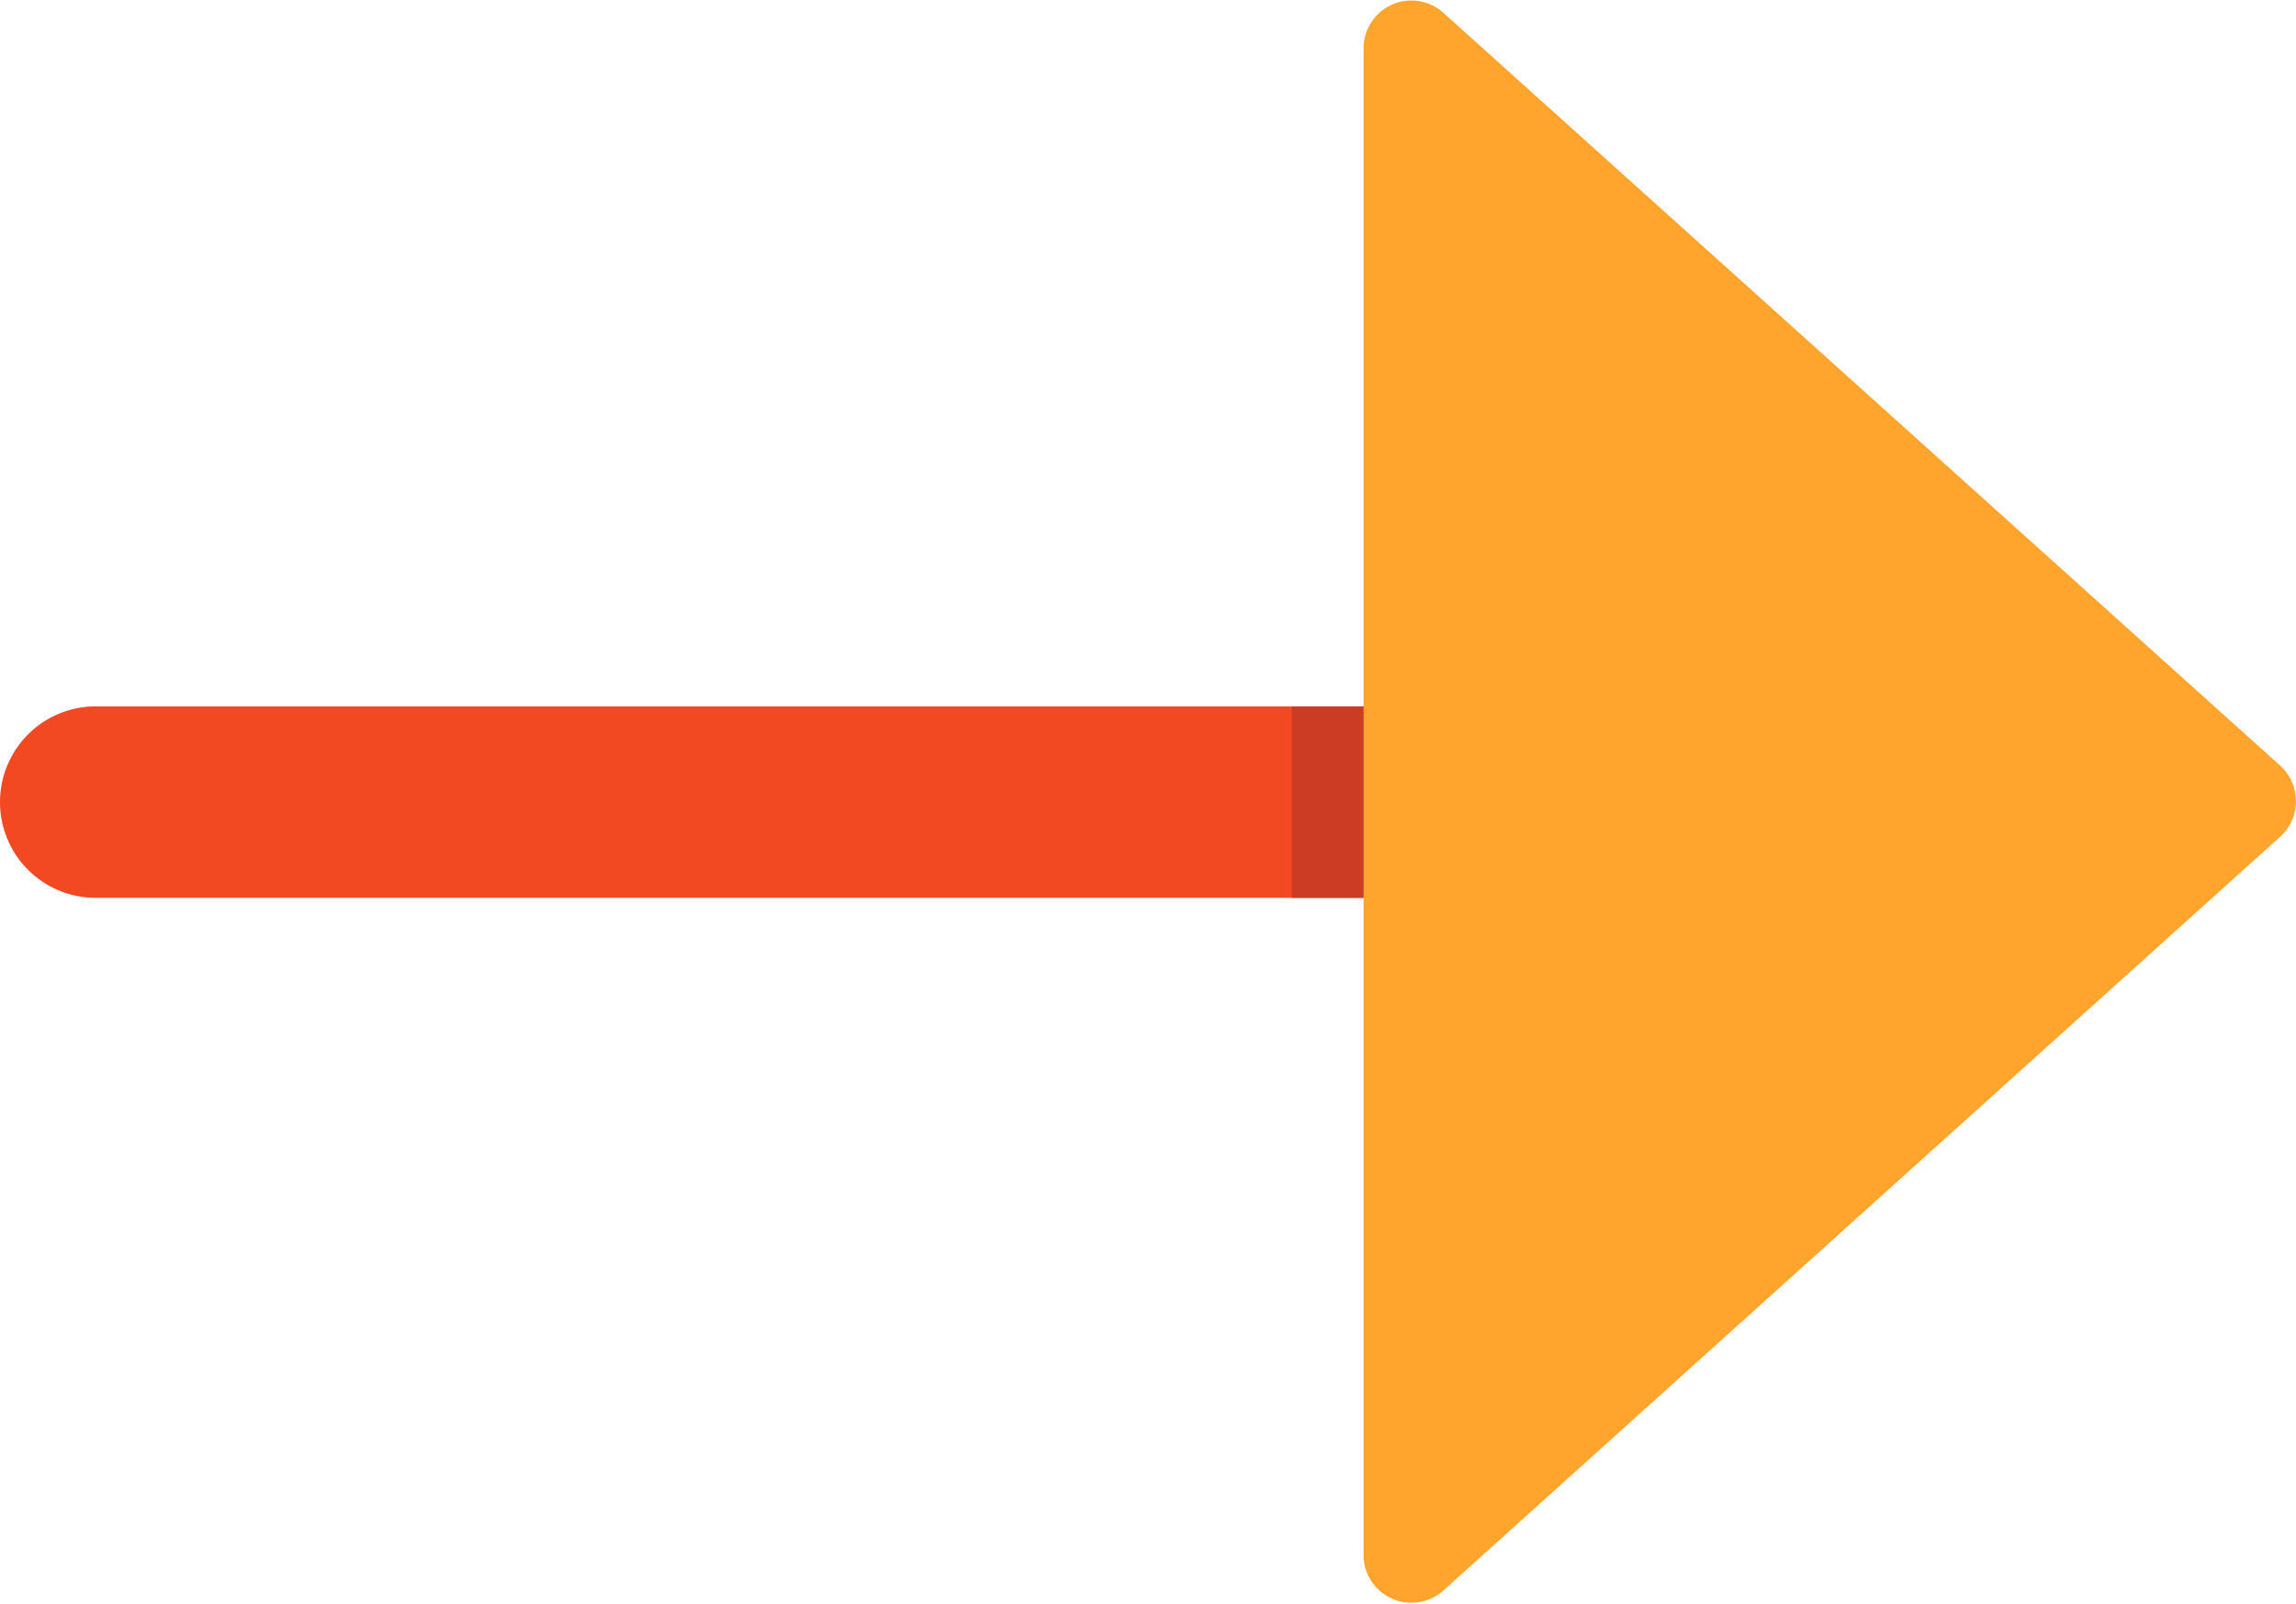 <?xml version="1.0" standalone="no"?><!DOCTYPE svg PUBLIC "-//W3C//DTD SVG 1.1//EN" "http://www.w3.org/Graphics/SVG/1.1/DTD/svg11.dtd"><svg t="1594303509784" class="icon" viewBox="0 0 1466 1024" version="1.1" xmlns="http://www.w3.org/2000/svg" p-id="3292" xmlns:xlink="http://www.w3.org/1999/xlink" width="286.328" height="200"><defs><style type="text/css"></style></defs><path d="M0 512a61.098 61.098 0 0 1 61.098-61.098h1038.663a61.098 61.098 0 0 1 0 122.196H61.098a61.098 61.098 0 0 1-61.098-61.098z" fill="#F24922" p-id="3293"></path><path d="M1099.761 450.902h-274.94v122.196H1099.761a61.098 61.098 0 1 0 0-122.196z" fill="#CC3B23" p-id="3294"></path><path d="M870.644 993.451V30.549a30.549 30.549 0 0 1 50.711-22.606L1455.962 488.783a30.549 30.549 0 0 1 0 45.212l-534.606 481.451a30.549 30.549 0 0 1-50.711-21.995z" fill="#FFA42C" p-id="3295"></path></svg>